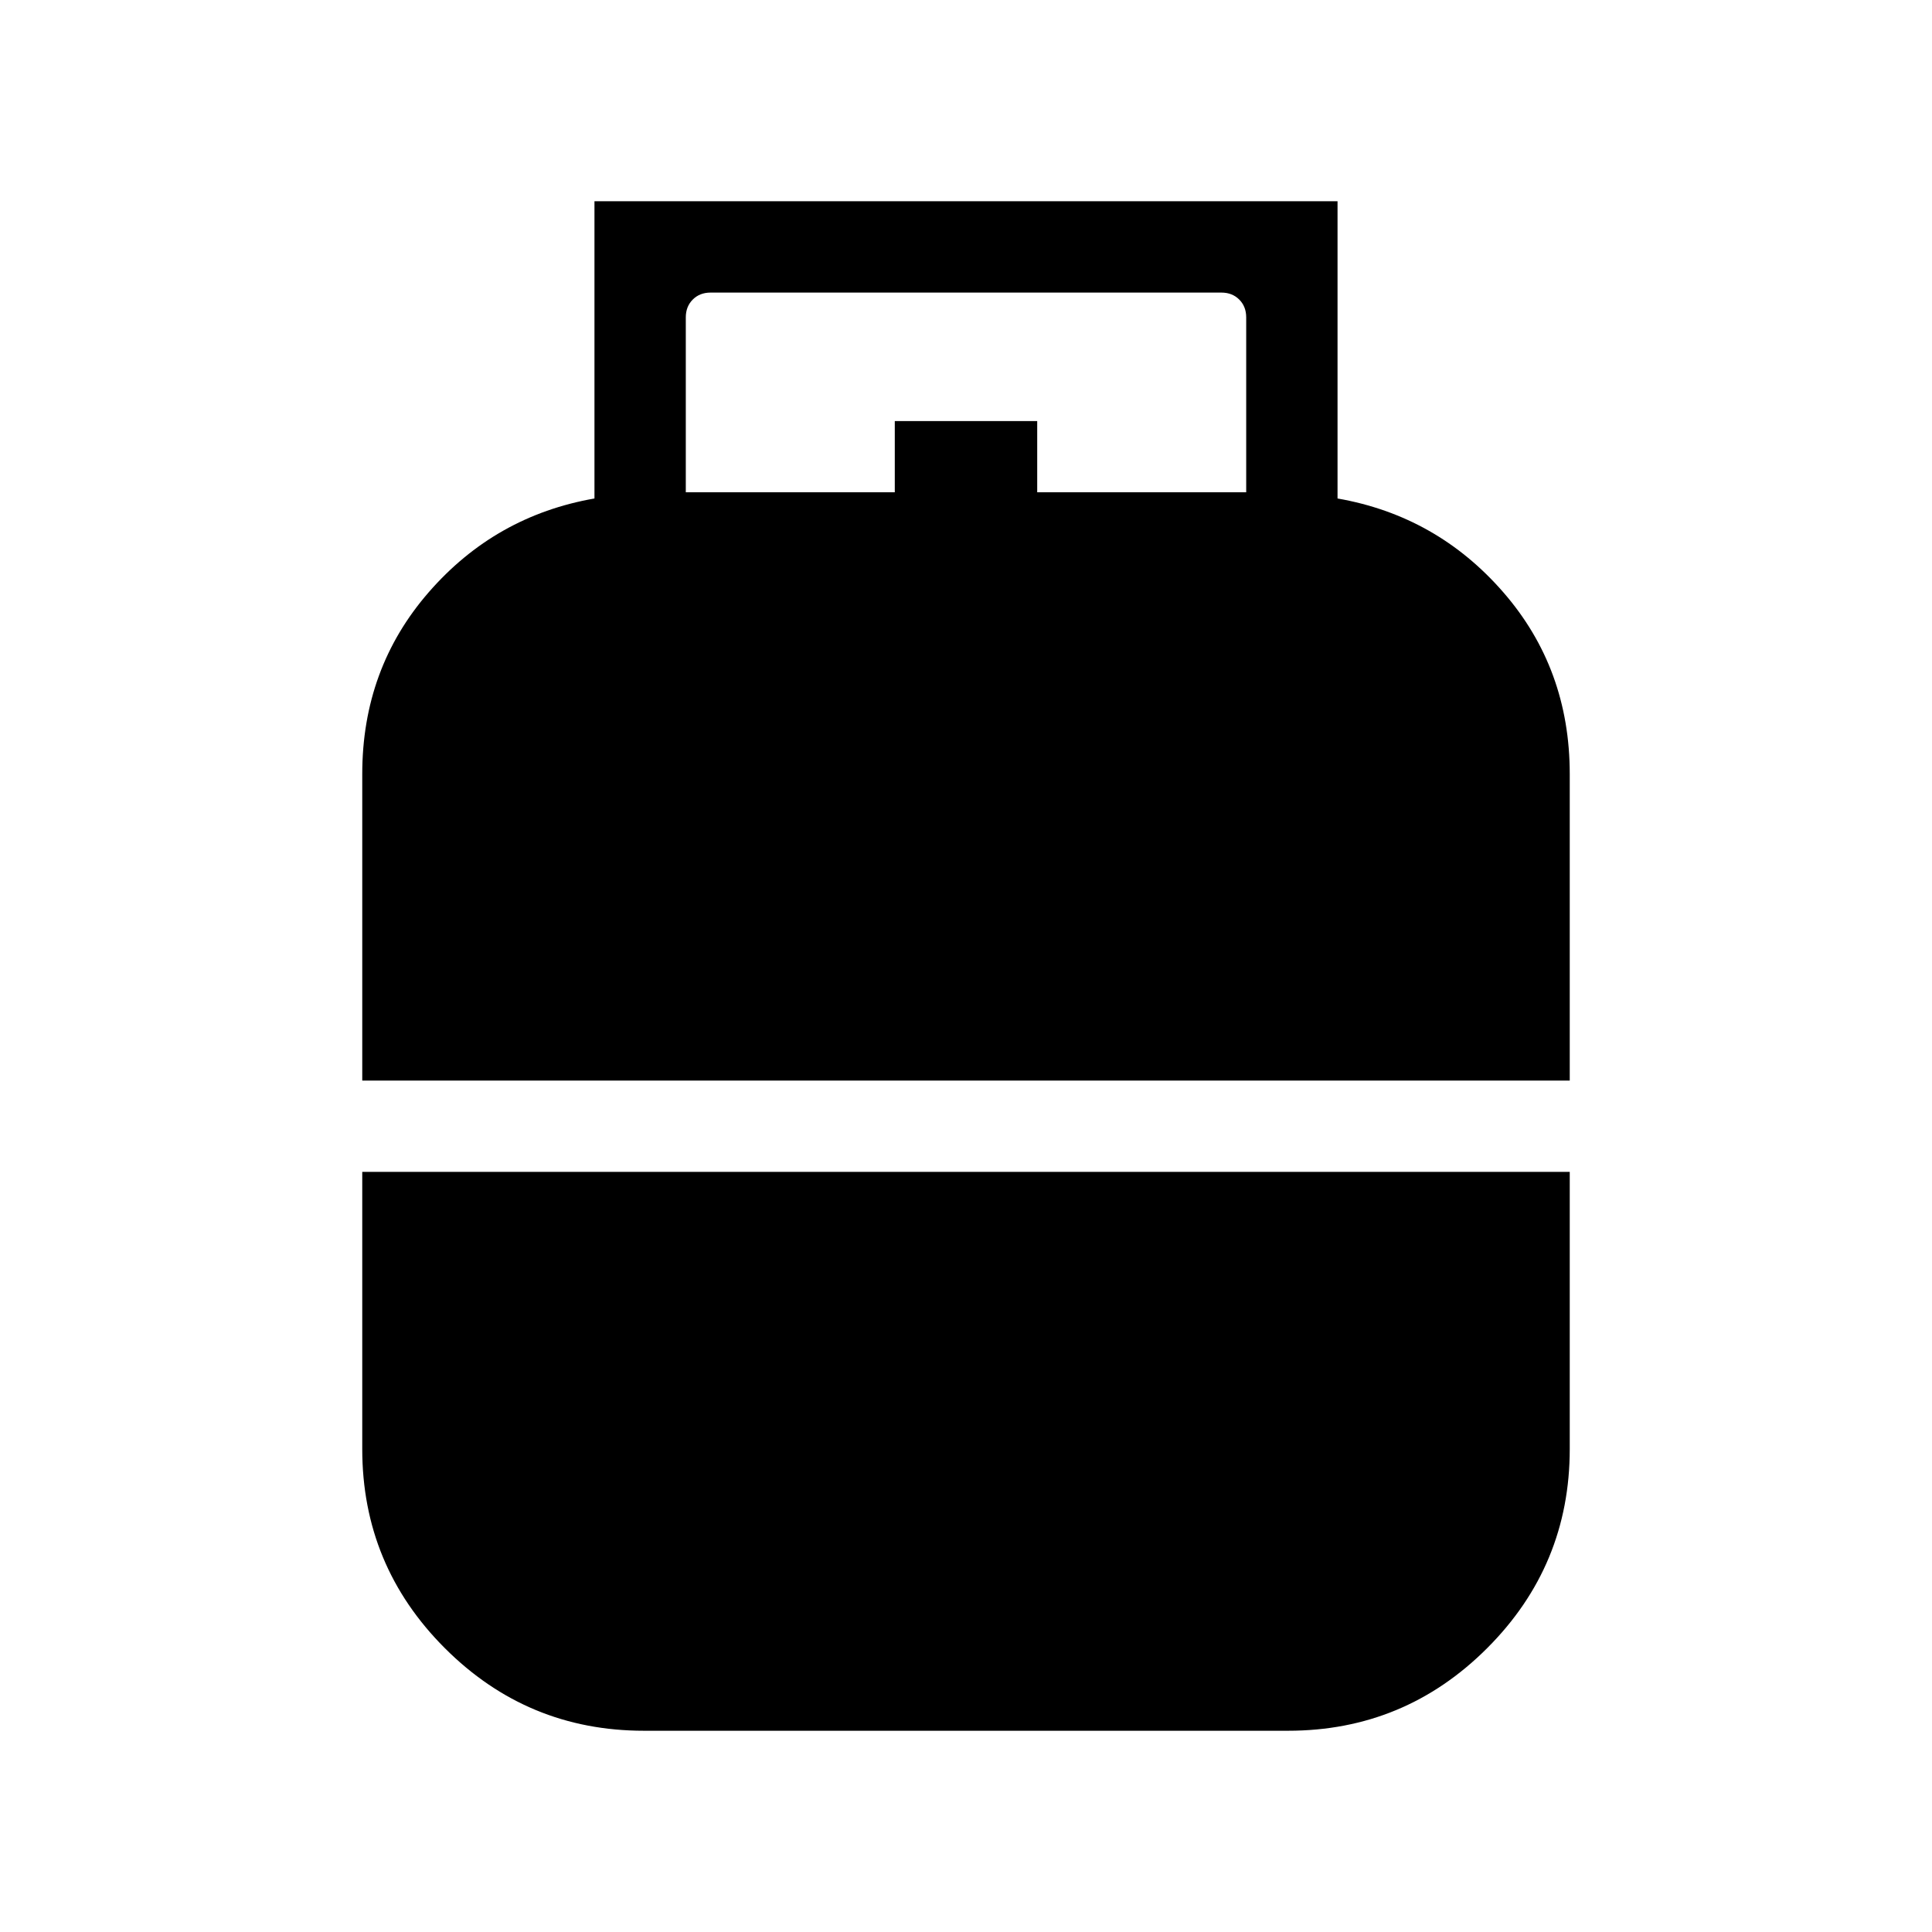 <svg xmlns="http://www.w3.org/2000/svg" width="48" height="48" viewBox="0 -960 960 960"><path d="M180.001-423.077v-152.309q0-52.384 33.039-90.345 33.038-37.962 82.346-46.576v-147.692h369.228v147.692q49.308 8.614 82.346 46.576 33.039 37.961 33.039 90.345v152.309H180.001ZM320-100.001q-57.922 0-98.961-41.038-41.038-41.039-41.038-98.961v-137.694h599.998V-240q0 57.922-41.038 98.961-41.039 41.038-98.961 41.038H320Zm20.769-615.383h103.847v-35.385h70.768v35.385h103.847v-86.922q0-5.385-3.462-8.847-3.462-3.462-8.847-3.462H353.078q-5.385 0-8.847 3.462-3.462 3.462-3.462 8.847v86.922Z"/></svg>